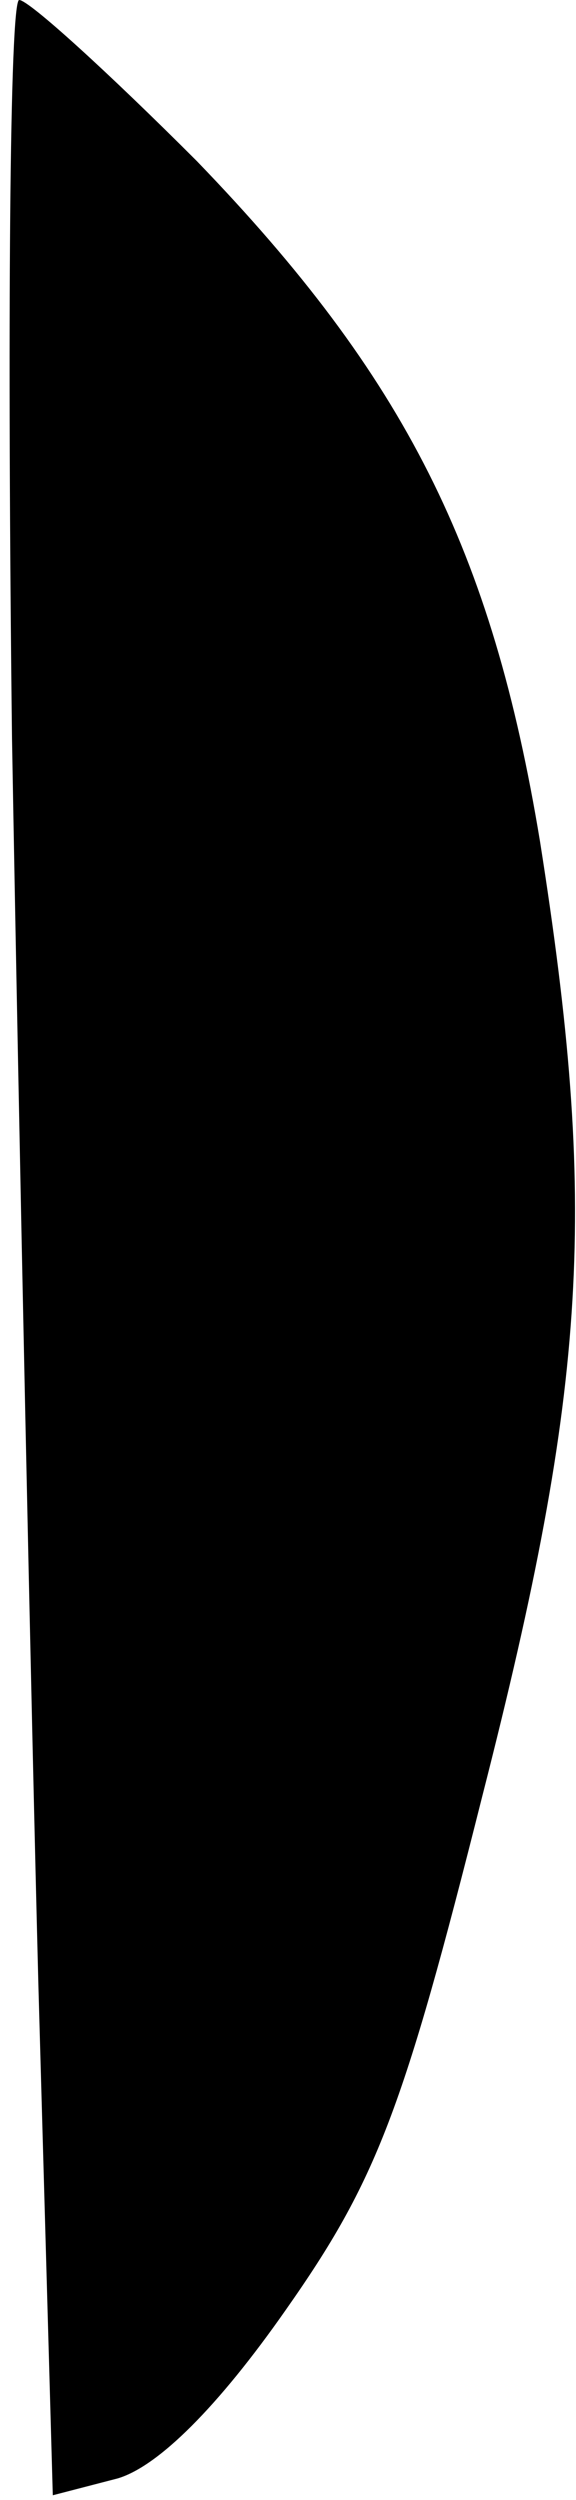 <?xml version="1.0" standalone="no"?>
<!DOCTYPE svg PUBLIC "-//W3C//DTD SVG 20010904//EN"
 "http://www.w3.org/TR/2001/REC-SVG-20010904/DTD/svg10.dtd">
<svg version="1.0" xmlns="http://www.w3.org/2000/svg"
 width="24pt" height="104pt" viewBox="0 0 24 104"
 preserveAspectRatio="xMidYMid meet">
<g transform="translate(0,104) scale(0.1,-0.1)"
fill="#000000" stroke="none">
<path fill="#000000" stroke="none" d="M5 733 c3 -170 8 -403 11 -519 l6 -212
27 7 c17 5 42 30 70 70 38 54 49 83 82 214 44 172 48 245 24 397 -20 121 -56
193 -143 283 -37 37 -70 67 -74 67 -4 0 -5 -138 -3 -307z"/>
</g>
</svg>
